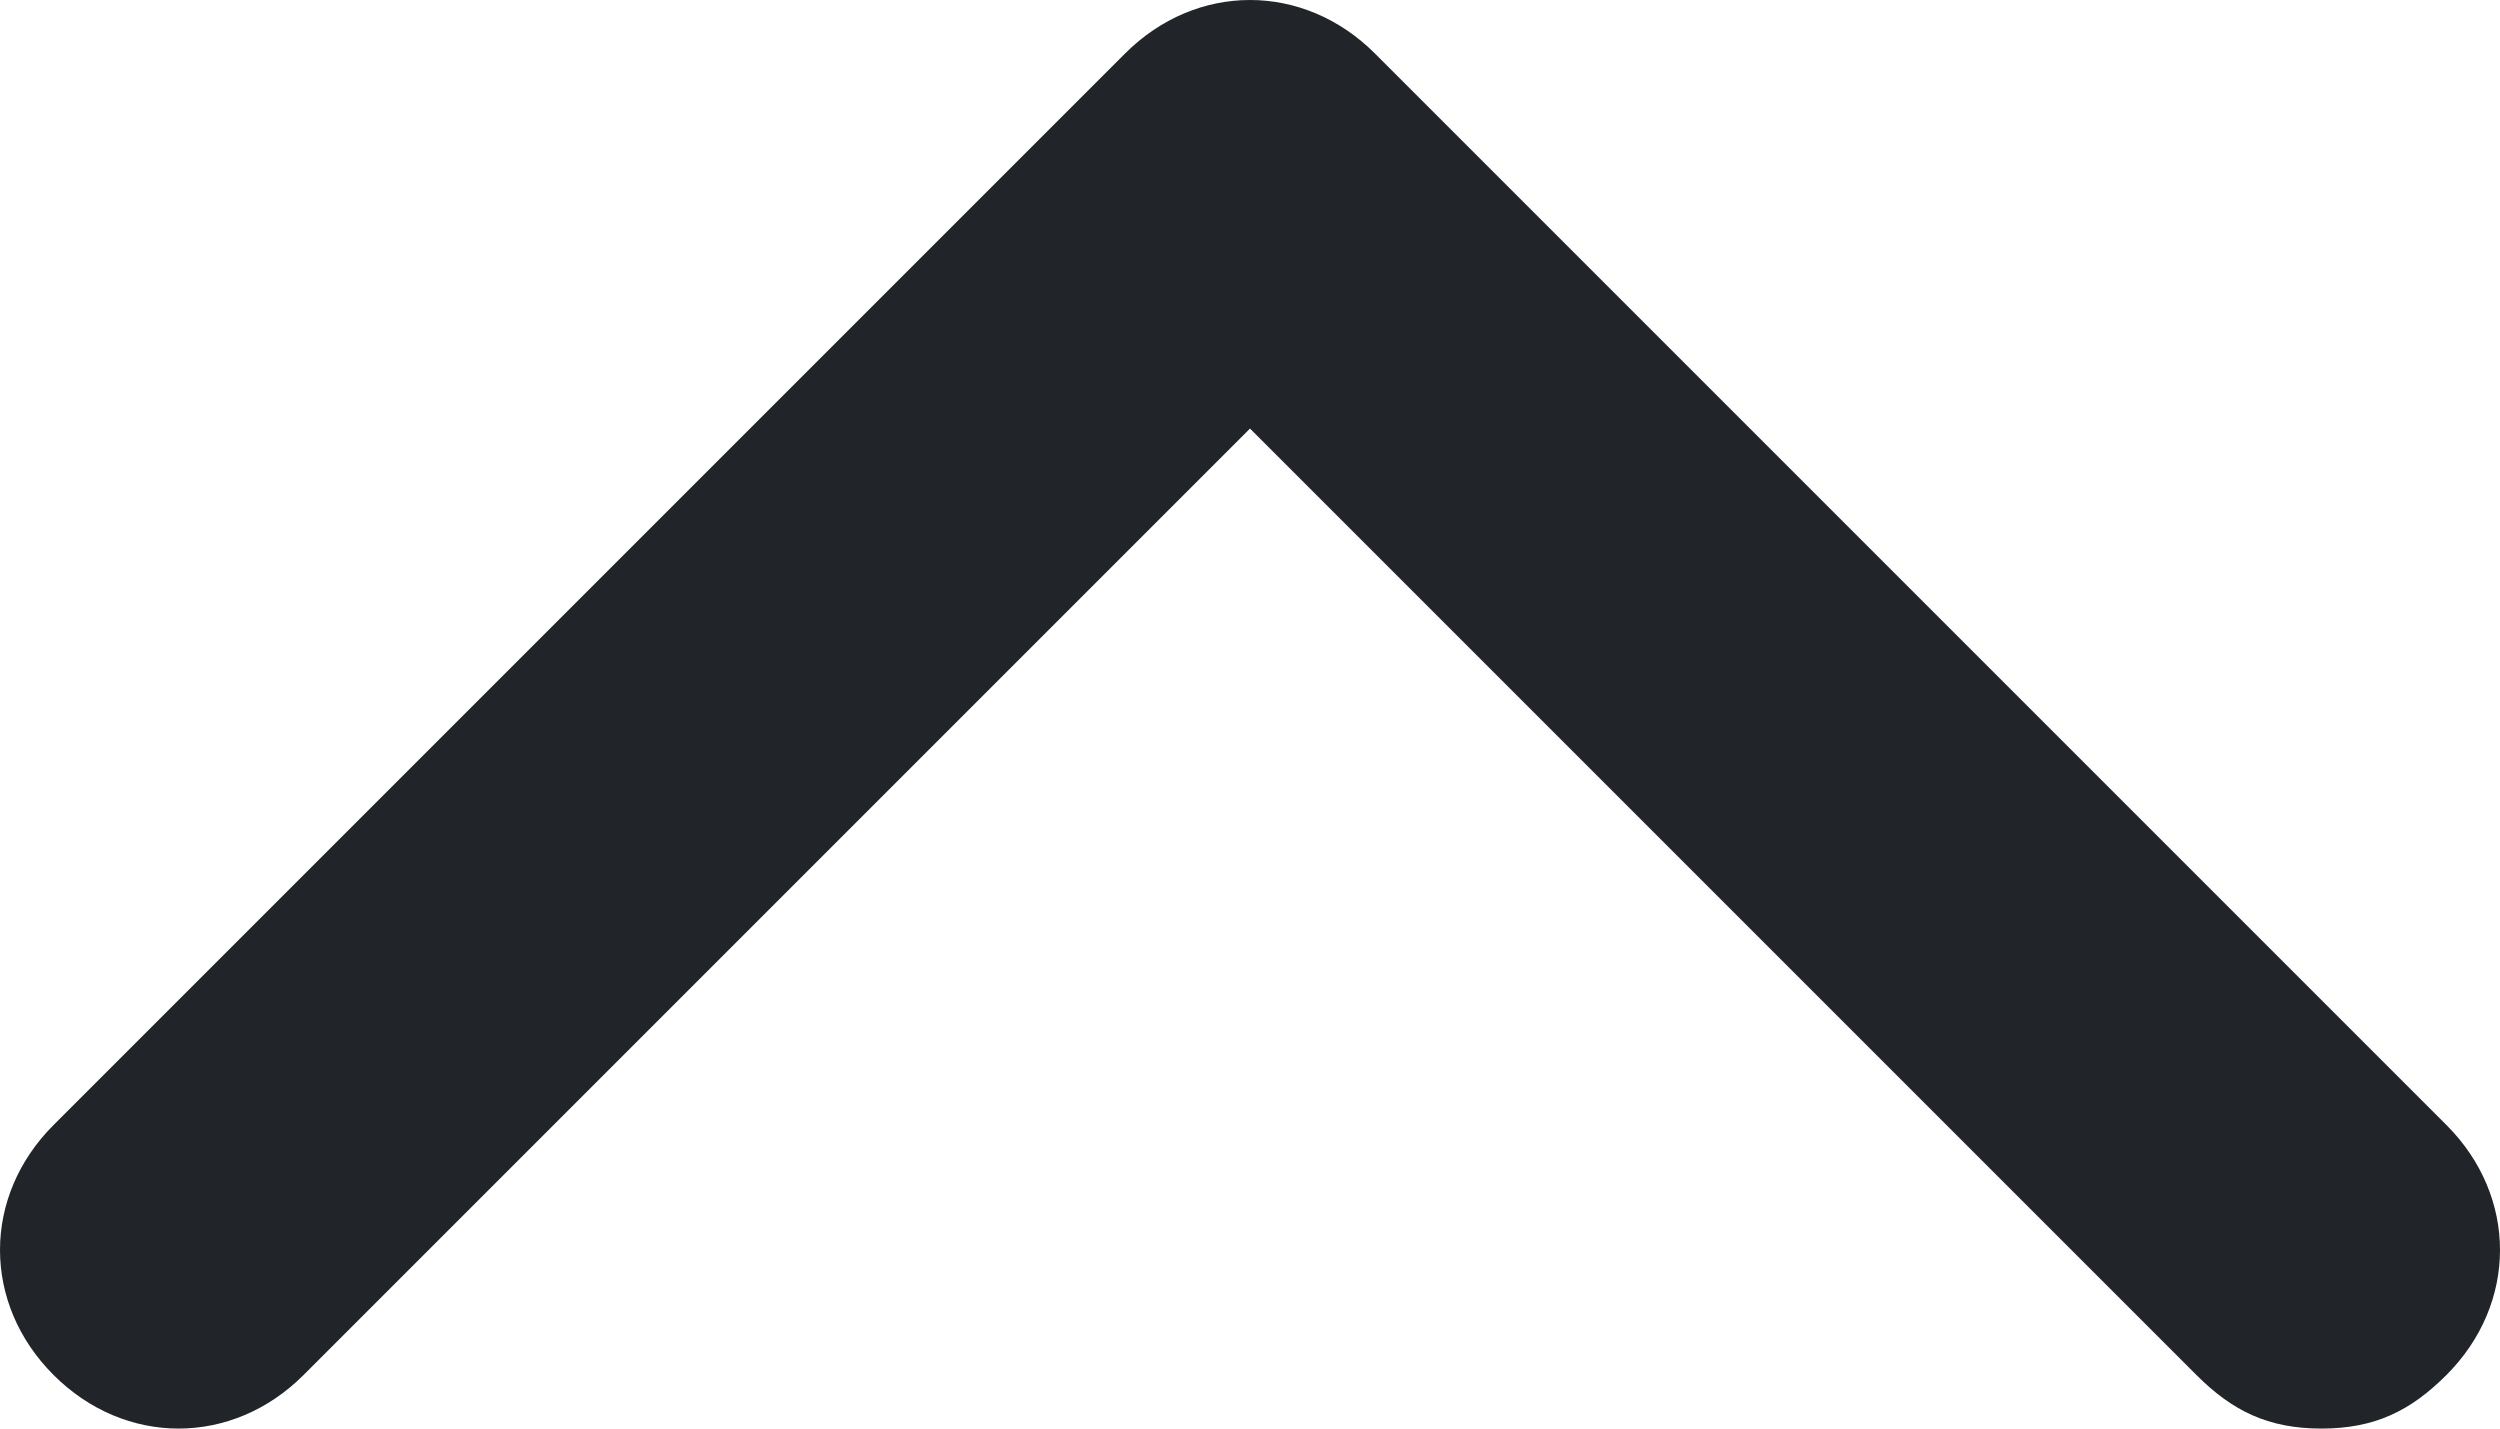 <svg width="14" height="8" viewBox="0 0 14 8" fill="none" xmlns="http://www.w3.org/2000/svg">
<path d="M13.7 7.7C13.5 7.9 13.3 8 13 8C12.7 8 12.5 7.9 12.3 7.7L7 2.4L1.7 7.7C1.3 8.1 0.7 8.1 0.3 7.7C-0.1 7.3 -0.1 6.7 0.3 6.3L6.3 0.3C6.7 -0.1 7.3 -0.1 7.7 0.3L13.7 6.3C14.1 6.7 14.1 7.3 13.7 7.7Z" fill="#212529"/>
</svg>
